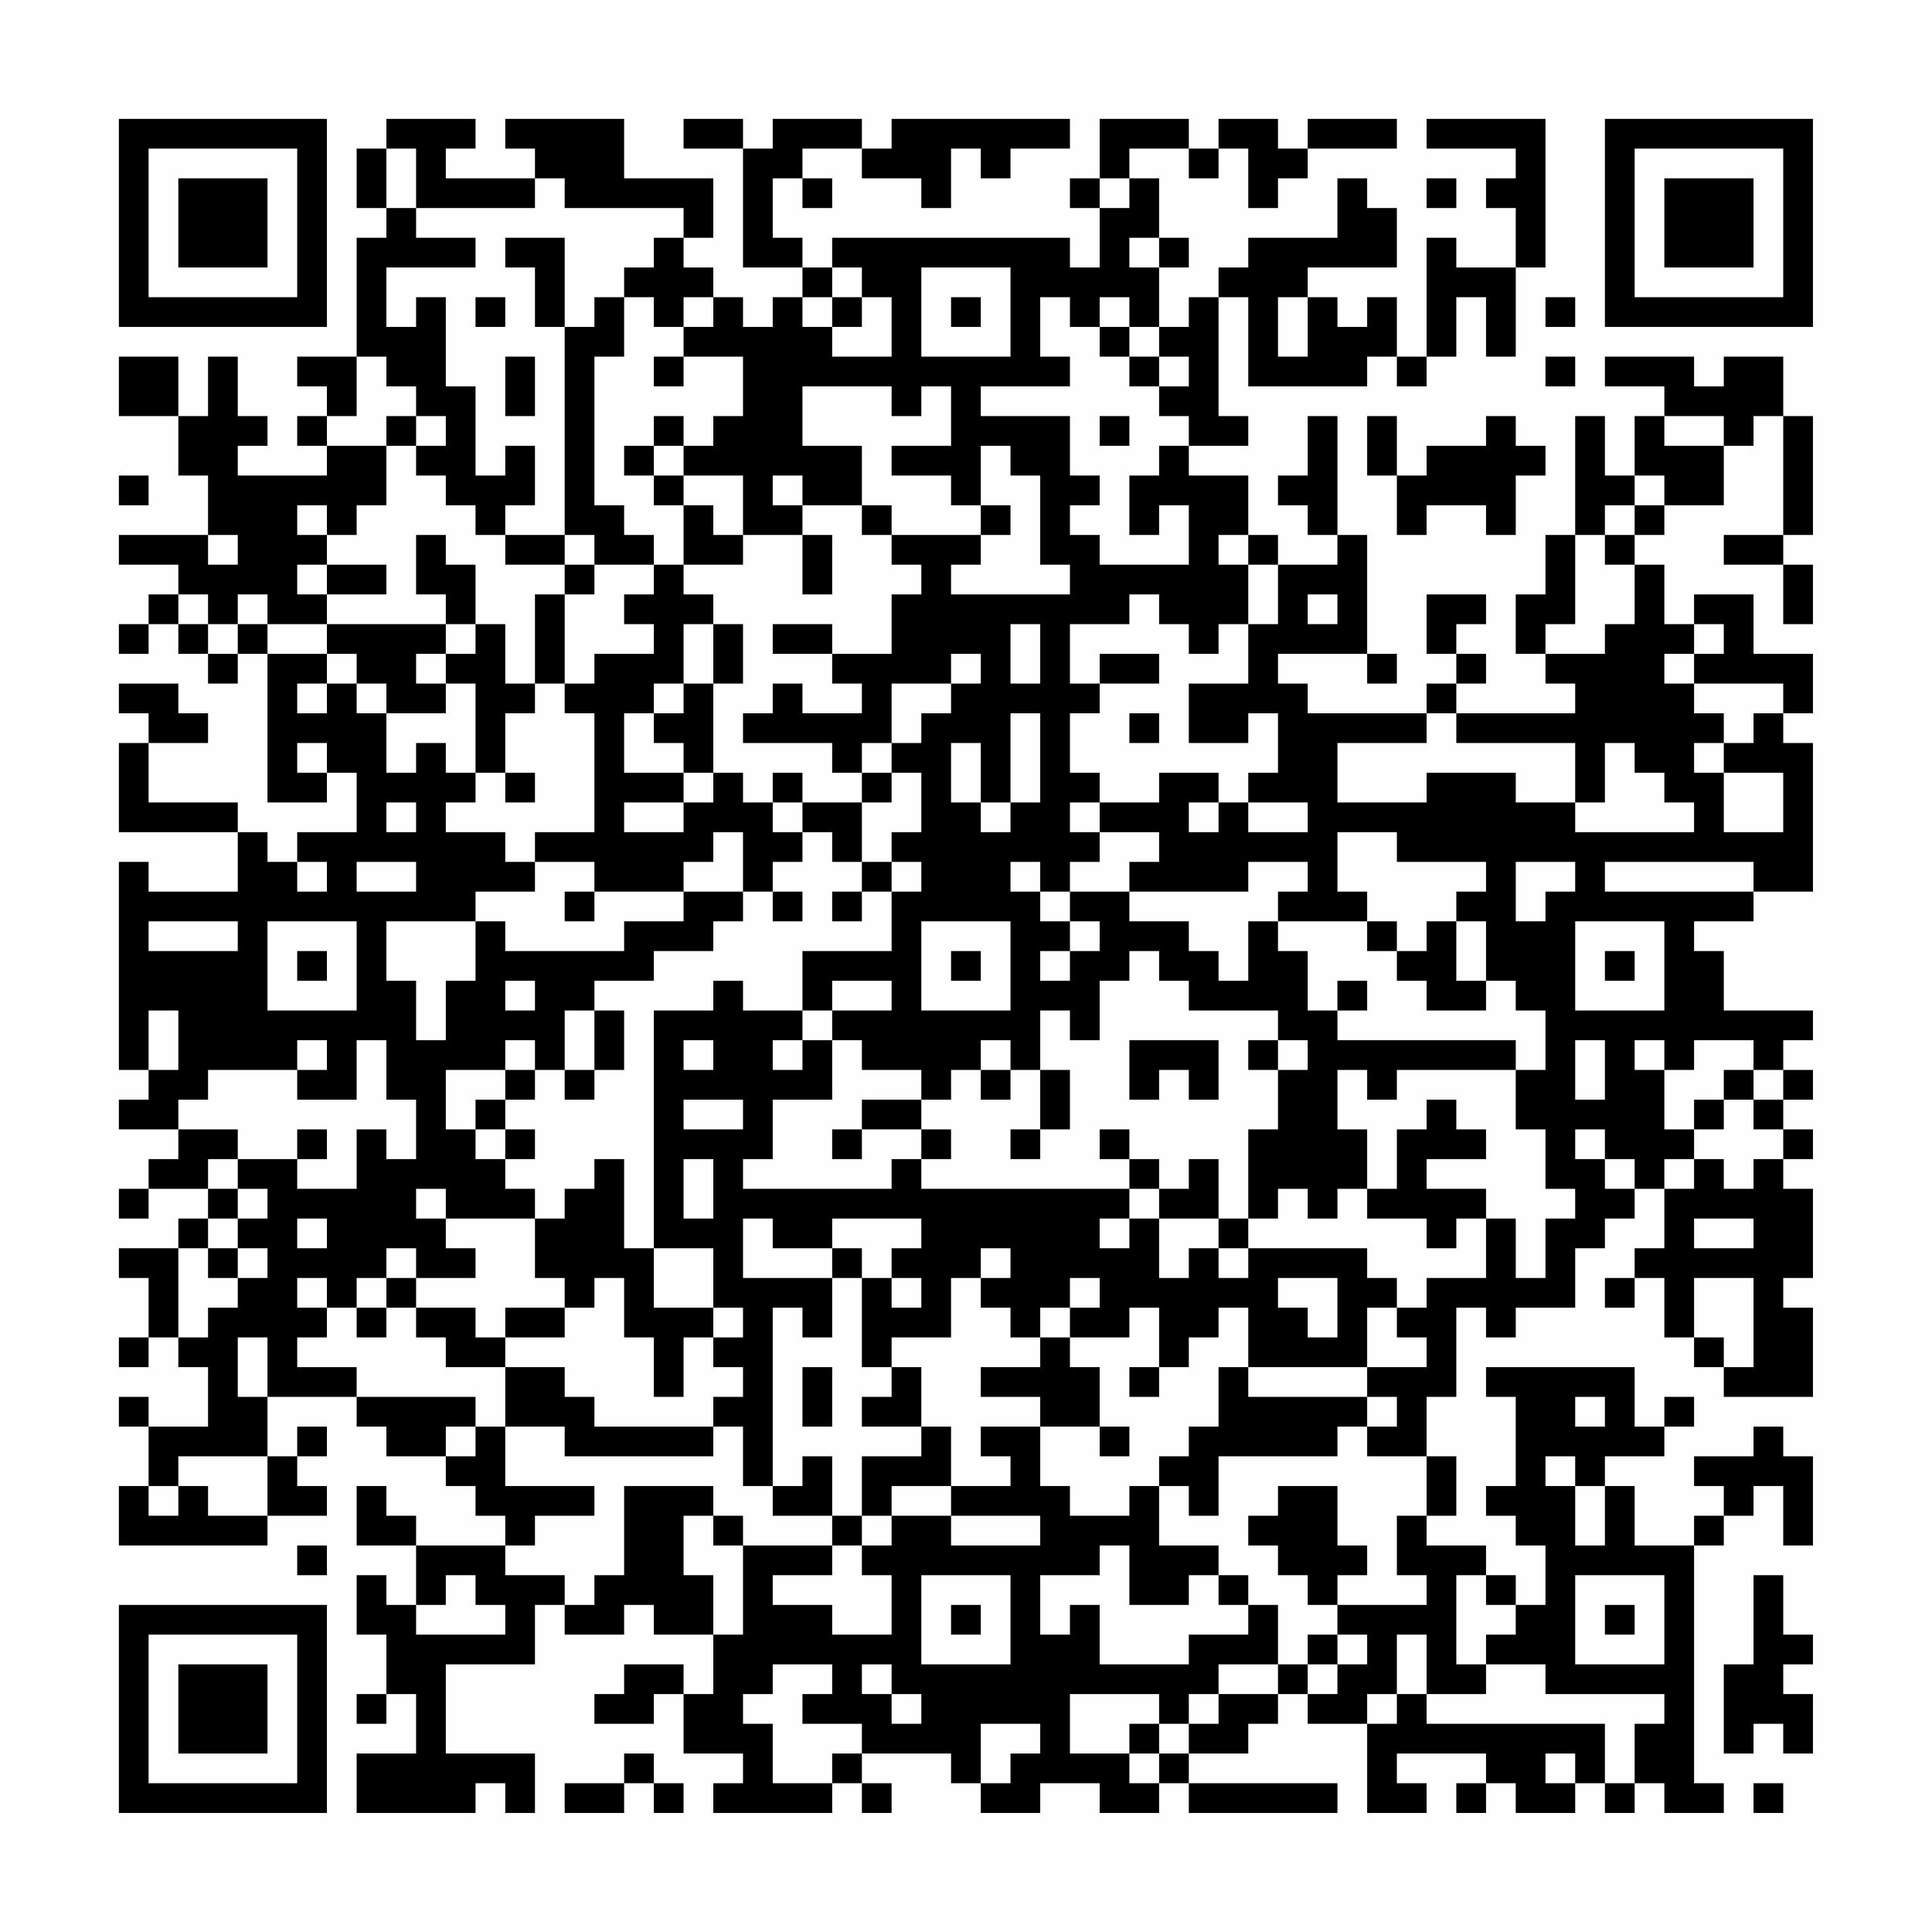<?xml version="1.0" encoding="UTF-8"?>
<svg xmlns="http://www.w3.org/2000/svg" version="1.1" width="300" height="300" viewBox="0 0 300 300"><rect x="0" y="0" width="300" height="300" fill="#fefefe"/><g transform="scale(4.615)"><g transform="translate(4,4)"><path fill-rule="evenodd" d="M9 0L9 1L8 1L8 3L9 3L9 4L8 4L8 8L6 8L6 9L7 9L7 10L6 10L6 11L7 11L7 12L4 12L4 11L5 11L5 10L4 10L4 8L3 8L3 10L2 10L2 8L0 8L0 10L2 10L2 12L3 12L3 14L0 14L0 15L2 15L2 16L1 16L1 17L0 17L0 18L1 18L1 17L2 17L2 18L3 18L3 19L4 19L4 18L5 18L5 23L7 23L7 22L8 22L8 24L6 24L6 25L5 25L5 24L4 24L4 23L1 23L1 21L3 21L3 20L2 20L2 19L0 19L0 20L1 20L1 21L0 21L0 24L4 24L4 26L1 26L1 25L0 25L0 32L1 32L1 33L0 33L0 34L2 34L2 35L1 35L1 36L0 36L0 37L1 37L1 36L3 36L3 37L2 37L2 38L0 38L0 39L1 39L1 41L0 41L0 42L1 42L1 41L2 41L2 42L3 42L3 44L1 44L1 43L0 43L0 44L1 44L1 46L0 46L0 48L5 48L5 47L7 47L7 46L6 46L6 45L7 45L7 44L6 44L6 45L5 45L5 43L8 43L8 44L9 44L9 45L11 45L11 46L12 46L12 47L13 47L13 48L10 48L10 47L9 47L9 46L8 46L8 48L10 48L10 50L9 50L9 49L8 49L8 51L9 51L9 53L8 53L8 54L9 54L9 53L10 53L10 55L8 55L8 57L12 57L12 56L13 56L13 57L14 57L14 55L11 55L11 52L14 52L14 50L15 50L15 51L17 51L17 50L18 50L18 51L20 51L20 53L19 53L19 52L17 52L17 53L16 53L16 54L18 54L18 53L19 53L19 55L21 55L21 56L20 56L20 57L24 57L24 56L25 56L25 57L26 57L26 56L25 56L25 55L28 55L28 56L29 56L29 57L31 57L31 56L33 56L33 57L35 57L35 56L36 56L36 57L41 57L41 56L36 56L36 55L38 55L38 54L39 54L39 53L40 53L40 54L42 54L42 57L44 57L44 56L43 56L43 55L46 55L46 56L45 56L45 57L46 57L46 56L47 56L47 57L49 57L49 56L50 56L50 57L51 57L51 56L52 56L52 57L54 57L54 56L53 56L53 48L54 48L54 47L55 47L55 46L56 46L56 48L57 48L57 45L56 45L56 44L55 44L55 45L53 45L53 46L54 46L54 47L53 47L53 48L51 48L51 46L50 46L50 45L52 45L52 44L53 44L53 43L52 43L52 44L51 44L51 42L46 42L46 43L47 43L47 46L46 46L46 47L47 47L47 48L48 48L48 50L47 50L47 49L46 49L46 48L44 48L44 47L45 47L45 45L44 45L44 43L45 43L45 40L46 40L46 41L47 41L47 40L49 40L49 38L50 38L50 37L51 37L51 36L52 36L52 38L51 38L51 39L50 39L50 40L51 40L51 39L52 39L52 41L53 41L53 42L54 42L54 43L57 43L57 40L56 40L56 39L57 39L57 36L56 36L56 35L57 35L57 34L56 34L56 33L57 33L57 32L56 32L56 31L57 31L57 30L54 30L54 28L53 28L53 27L55 27L55 26L57 26L57 21L56 21L56 20L57 20L57 18L55 18L55 16L53 16L53 17L52 17L52 15L51 15L51 14L52 14L52 13L54 13L54 11L55 11L55 10L56 10L56 14L54 14L54 15L56 15L56 17L57 17L57 15L56 15L56 14L57 14L57 10L56 10L56 8L54 8L54 9L53 9L53 8L50 8L50 9L52 9L52 10L51 10L51 12L50 12L50 10L49 10L49 14L48 14L48 16L47 16L47 18L48 18L48 19L49 19L49 20L45 20L45 19L46 19L46 18L45 18L45 17L46 17L46 16L44 16L44 18L45 18L45 19L44 19L44 20L40 20L40 19L39 19L39 18L42 18L42 19L43 19L43 18L42 18L42 14L41 14L41 10L40 10L40 12L39 12L39 13L40 13L40 14L41 14L41 15L39 15L39 14L38 14L38 12L36 12L36 11L38 11L38 10L37 10L37 6L38 6L38 9L42 9L42 8L43 8L43 9L44 9L44 8L45 8L45 6L46 6L46 8L47 8L47 5L48 5L48 0L44 0L44 1L47 1L47 2L46 2L46 3L47 3L47 5L45 5L45 4L44 4L44 8L43 8L43 6L42 6L42 7L41 7L41 6L40 6L40 5L43 5L43 3L42 3L42 2L41 2L41 4L38 4L38 5L37 5L37 6L36 6L36 7L35 7L35 5L36 5L36 4L35 4L35 2L34 2L34 1L36 1L36 2L37 2L37 1L38 1L38 3L39 3L39 2L40 2L40 1L43 1L43 0L40 0L40 1L39 1L39 0L37 0L37 1L36 1L36 0L33 0L33 2L32 2L32 3L33 3L33 5L32 5L32 4L24 4L24 5L23 5L23 4L22 4L22 2L23 2L23 3L24 3L24 2L23 2L23 1L25 1L25 2L27 2L27 3L28 3L28 1L29 1L29 2L30 2L30 1L32 1L32 0L26 0L26 1L25 1L25 0L22 0L22 1L21 1L21 0L19 0L19 1L21 1L21 5L23 5L23 6L22 6L22 7L21 7L21 6L20 6L20 5L19 5L19 4L20 4L20 2L17 2L17 0L13 0L13 1L14 1L14 2L11 2L11 1L12 1L12 0ZM9 1L9 3L10 3L10 4L12 4L12 5L9 5L9 7L10 7L10 6L11 6L11 9L12 9L12 12L13 12L13 11L14 11L14 13L13 13L13 14L12 14L12 13L11 13L11 12L10 12L10 11L11 11L11 10L10 10L10 9L9 9L9 8L8 8L8 10L7 10L7 11L9 11L9 13L8 13L8 14L7 14L7 13L6 13L6 14L7 14L7 15L6 15L6 16L7 16L7 17L5 17L5 16L4 16L4 17L3 17L3 16L2 16L2 17L3 17L3 18L4 18L4 17L5 17L5 18L7 18L7 19L6 19L6 20L7 20L7 19L8 19L8 20L9 20L9 22L10 22L10 21L11 21L11 22L12 22L12 23L11 23L11 24L13 24L13 25L14 25L14 26L12 26L12 27L9 27L9 29L10 29L10 31L11 31L11 29L12 29L12 27L13 27L13 28L17 28L17 27L19 27L19 26L21 26L21 27L20 27L20 28L18 28L18 29L16 29L16 30L15 30L15 32L14 32L14 31L13 31L13 32L11 32L11 34L12 34L12 35L13 35L13 36L14 36L14 37L11 37L11 36L10 36L10 37L11 37L11 38L12 38L12 39L10 39L10 38L9 38L9 39L8 39L8 40L7 40L7 39L6 39L6 40L7 40L7 41L6 41L6 42L8 42L8 43L12 43L12 44L11 44L11 45L12 45L12 44L13 44L13 46L16 46L16 47L14 47L14 48L13 48L13 49L15 49L15 50L16 50L16 49L17 49L17 46L20 46L20 47L19 47L19 49L20 49L20 51L21 51L21 48L24 48L24 49L22 49L22 50L24 50L24 51L26 51L26 49L25 49L25 48L26 48L26 47L28 47L28 48L31 48L31 47L28 47L28 46L30 46L30 45L29 45L29 44L31 44L31 46L32 46L32 47L34 47L34 46L35 46L35 48L37 48L37 49L36 49L36 50L34 50L34 48L33 48L33 49L31 49L31 51L32 51L32 50L33 50L33 52L36 52L36 51L38 51L38 50L39 50L39 52L37 52L37 53L36 53L36 54L35 54L35 53L32 53L32 55L34 55L34 56L35 56L35 55L36 55L36 54L37 54L37 53L39 53L39 52L40 52L40 53L41 53L41 52L42 52L42 51L41 51L41 50L44 50L44 49L43 49L43 47L44 47L44 45L42 45L42 44L43 44L43 43L42 43L42 42L44 42L44 41L43 41L43 40L44 40L44 39L46 39L46 37L47 37L47 39L48 39L48 37L49 37L49 36L48 36L48 34L47 34L47 32L48 32L48 30L47 30L47 29L46 29L46 27L45 27L45 26L46 26L46 25L43 25L43 24L41 24L41 26L42 26L42 27L39 27L39 26L40 26L40 25L38 25L38 26L34 26L34 25L35 25L35 24L33 24L33 23L35 23L35 22L37 22L37 23L36 23L36 24L37 24L37 23L38 23L38 24L40 24L40 23L38 23L38 22L39 22L39 20L38 20L38 21L36 21L36 19L38 19L38 17L39 17L39 15L38 15L38 14L37 14L37 15L38 15L38 17L37 17L37 18L36 18L36 17L35 17L35 16L34 16L34 17L32 17L32 19L33 19L33 20L32 20L32 22L33 22L33 23L32 23L32 24L33 24L33 25L32 25L32 26L31 26L31 25L30 25L30 26L31 26L31 27L32 27L32 28L31 28L31 29L32 29L32 28L33 28L33 27L32 27L32 26L34 26L34 27L36 27L36 28L37 28L37 29L38 29L38 27L39 27L39 28L40 28L40 30L41 30L41 31L47 31L47 32L43 32L43 33L42 33L42 32L41 32L41 34L42 34L42 36L41 36L41 37L40 37L40 36L39 36L39 37L38 37L38 34L39 34L39 32L40 32L40 31L39 31L39 30L36 30L36 29L35 29L35 28L34 28L34 29L33 29L33 31L32 31L32 30L31 30L31 32L30 32L30 31L29 31L29 32L28 32L28 33L27 33L27 32L25 32L25 31L24 31L24 30L26 30L26 29L24 29L24 30L23 30L23 28L26 28L26 26L27 26L27 25L26 25L26 24L27 24L27 22L26 22L26 21L27 21L27 20L28 20L28 19L29 19L29 18L28 18L28 19L26 19L26 21L25 21L25 22L24 22L24 21L21 21L21 20L22 20L22 19L23 19L23 20L25 20L25 19L24 19L24 18L26 18L26 16L27 16L27 15L26 15L26 14L29 14L29 15L28 15L28 16L32 16L32 15L31 15L31 12L30 12L30 11L29 11L29 13L28 13L28 12L26 12L26 11L28 11L28 9L27 9L27 10L26 10L26 9L23 9L23 11L25 11L25 13L23 13L23 12L22 12L22 13L23 13L23 14L21 14L21 12L19 12L19 11L20 11L20 10L21 10L21 8L19 8L19 7L20 7L20 6L19 6L19 7L18 7L18 6L17 6L17 5L18 5L18 4L19 4L19 3L15 3L15 2L14 2L14 3L10 3L10 1ZM33 2L33 3L34 3L34 2ZM44 2L44 3L45 3L45 2ZM13 4L13 5L14 5L14 7L15 7L15 14L13 14L13 15L15 15L15 16L14 16L14 19L13 19L13 17L12 17L12 15L11 15L11 14L10 14L10 16L11 16L11 17L7 17L7 18L8 18L8 19L9 19L9 20L11 20L11 19L12 19L12 22L13 22L13 23L14 23L14 22L13 22L13 20L14 20L14 19L15 19L15 20L16 20L16 24L14 24L14 25L16 25L16 26L15 26L15 27L16 27L16 26L19 26L19 25L20 25L20 24L21 24L21 26L22 26L22 27L23 27L23 26L22 26L22 25L23 25L23 24L24 24L24 25L25 25L25 26L24 26L24 27L25 27L25 26L26 26L26 25L25 25L25 23L26 23L26 22L25 22L25 23L23 23L23 22L22 22L22 23L21 23L21 22L20 22L20 19L21 19L21 17L20 17L20 16L19 16L19 15L21 15L21 14L20 14L20 13L19 13L19 12L18 12L18 11L19 11L19 10L18 10L18 11L17 11L17 12L18 12L18 13L19 13L19 15L18 15L18 14L17 14L17 13L16 13L16 8L17 8L17 6L16 6L16 7L15 7L15 4ZM34 4L34 5L35 5L35 4ZM24 5L24 6L23 6L23 7L24 7L24 8L26 8L26 6L25 6L25 5ZM27 5L27 8L30 8L30 5ZM12 6L12 7L13 7L13 6ZM24 6L24 7L25 7L25 6ZM28 6L28 7L29 7L29 6ZM31 6L31 8L32 8L32 9L29 9L29 10L32 10L32 12L33 12L33 13L32 13L32 14L33 14L33 15L36 15L36 13L35 13L35 14L34 14L34 12L35 12L35 11L36 11L36 10L35 10L35 9L36 9L36 8L35 8L35 7L34 7L34 6L33 6L33 7L32 7L32 6ZM39 6L39 8L40 8L40 6ZM48 6L48 7L49 7L49 6ZM33 7L33 8L34 8L34 9L35 9L35 8L34 8L34 7ZM13 8L13 10L14 10L14 8ZM18 8L18 9L19 9L19 8ZM48 8L48 9L49 9L49 8ZM9 10L9 11L10 11L10 10ZM33 10L33 11L34 11L34 10ZM42 10L42 12L43 12L43 14L44 14L44 13L46 13L46 14L47 14L47 12L48 12L48 11L47 11L47 10L46 10L46 11L44 11L44 12L43 12L43 10ZM52 10L52 11L54 11L54 10ZM0 12L0 13L1 13L1 12ZM51 12L51 13L50 13L50 14L49 14L49 17L48 17L48 18L50 18L50 17L51 17L51 15L50 15L50 14L51 14L51 13L52 13L52 12ZM25 13L25 14L26 14L26 13ZM29 13L29 14L30 14L30 13ZM3 14L3 15L4 15L4 14ZM15 14L15 15L16 15L16 16L15 16L15 19L16 19L16 18L18 18L18 17L17 17L17 16L18 16L18 15L16 15L16 14ZM23 14L23 16L24 16L24 14ZM7 15L7 16L9 16L9 15ZM40 16L40 17L41 17L41 16ZM11 17L11 18L10 18L10 19L11 19L11 18L12 18L12 17ZM19 17L19 19L18 19L18 20L17 20L17 22L19 22L19 23L17 23L17 24L19 24L19 23L20 23L20 22L19 22L19 21L18 21L18 20L19 20L19 19L20 19L20 17ZM22 17L22 18L24 18L24 17ZM30 17L30 19L31 19L31 17ZM53 17L53 18L52 18L52 19L53 19L53 20L54 20L54 21L53 21L53 22L54 22L54 24L56 24L56 22L54 22L54 21L55 21L55 20L56 20L56 19L53 19L53 18L54 18L54 17ZM33 18L33 19L35 19L35 18ZM30 20L30 23L29 23L29 21L28 21L28 23L29 23L29 24L30 24L30 23L31 23L31 20ZM34 20L34 21L35 21L35 20ZM44 20L44 21L41 21L41 23L44 23L44 22L47 22L47 23L49 23L49 24L53 24L53 23L52 23L52 22L51 22L51 21L50 21L50 23L49 23L49 21L45 21L45 20ZM6 21L6 22L7 22L7 21ZM9 23L9 24L10 24L10 23ZM22 23L22 24L23 24L23 23ZM6 25L6 26L7 26L7 25ZM8 25L8 26L10 26L10 25ZM47 25L47 27L48 27L48 26L49 26L49 25ZM50 25L50 26L55 26L55 25ZM1 27L1 28L4 28L4 27ZM5 27L5 30L8 30L8 27ZM27 27L27 30L30 30L30 27ZM42 27L42 28L43 28L43 29L44 29L44 30L46 30L46 29L45 29L45 27L44 27L44 28L43 28L43 27ZM49 27L49 30L52 30L52 27ZM6 28L6 29L7 29L7 28ZM28 28L28 29L29 29L29 28ZM50 28L50 29L51 29L51 28ZM13 29L13 30L14 30L14 29ZM20 29L20 30L18 30L18 38L17 38L17 35L16 35L16 36L15 36L15 37L14 37L14 39L15 39L15 40L13 40L13 41L12 41L12 40L10 40L10 39L9 39L9 40L8 40L8 41L9 41L9 40L10 40L10 41L11 41L11 42L13 42L13 44L15 44L15 45L20 45L20 44L21 44L21 46L22 46L22 47L24 47L24 48L25 48L25 47L26 47L26 46L28 46L28 44L27 44L27 42L26 42L26 41L28 41L28 39L29 39L29 40L30 40L30 41L31 41L31 42L29 42L29 43L31 43L31 44L33 44L33 45L34 45L34 44L33 44L33 42L32 42L32 41L34 41L34 40L35 40L35 42L34 42L34 43L35 43L35 42L36 42L36 41L37 41L37 40L38 40L38 42L37 42L37 44L36 44L36 45L35 45L35 46L36 46L36 47L37 47L37 45L41 45L41 44L42 44L42 43L38 43L38 42L42 42L42 40L43 40L43 39L42 39L42 38L38 38L38 37L37 37L37 35L36 35L36 36L35 36L35 35L34 35L34 34L33 34L33 35L34 35L34 36L27 36L27 35L28 35L28 34L27 34L27 33L25 33L25 34L24 34L24 35L25 35L25 34L27 34L27 35L26 35L26 36L21 36L21 35L22 35L22 33L24 33L24 31L23 31L23 30L21 30L21 29ZM41 29L41 30L42 30L42 29ZM1 30L1 32L2 32L2 30ZM16 30L16 32L15 32L15 33L16 33L16 32L17 32L17 30ZM6 31L6 32L3 32L3 33L2 33L2 34L4 34L4 35L3 35L3 36L4 36L4 37L3 37L3 38L2 38L2 41L3 41L3 40L4 40L4 39L5 39L5 38L4 38L4 37L5 37L5 36L4 36L4 35L6 35L6 36L8 36L8 34L9 34L9 35L10 35L10 33L9 33L9 31L8 31L8 33L6 33L6 32L7 32L7 31ZM19 31L19 32L20 32L20 31ZM22 31L22 32L23 32L23 31ZM34 31L34 33L35 33L35 32L36 32L36 33L37 33L37 31ZM38 31L38 32L39 32L39 31ZM49 31L49 33L50 33L50 31ZM51 31L51 32L52 32L52 34L53 34L53 35L52 35L52 36L53 36L53 35L54 35L54 36L55 36L55 35L56 35L56 34L55 34L55 33L56 33L56 32L55 32L55 31L53 31L53 32L52 32L52 31ZM13 32L13 33L12 33L12 34L13 34L13 35L14 35L14 34L13 34L13 33L14 33L14 32ZM29 32L29 33L30 33L30 32ZM31 32L31 34L30 34L30 35L31 35L31 34L32 34L32 32ZM54 32L54 33L53 33L53 34L54 34L54 33L55 33L55 32ZM19 33L19 34L21 34L21 33ZM44 33L44 34L43 34L43 36L42 36L42 37L44 37L44 38L45 38L45 37L46 37L46 36L44 36L44 35L46 35L46 34L45 34L45 33ZM6 34L6 35L7 35L7 34ZM49 34L49 35L50 35L50 36L51 36L51 35L50 35L50 34ZM19 35L19 37L20 37L20 35ZM34 36L34 37L33 37L33 38L34 38L34 37L35 37L35 39L36 39L36 38L37 38L37 39L38 39L38 38L37 38L37 37L35 37L35 36ZM6 37L6 38L7 38L7 37ZM21 37L21 39L24 39L24 41L23 41L23 40L22 40L22 46L23 46L23 45L24 45L24 47L25 47L25 45L27 45L27 44L25 44L25 43L26 43L26 42L25 42L25 39L26 39L26 40L27 40L27 39L26 39L26 38L27 38L27 37L24 37L24 38L22 38L22 37ZM53 37L53 38L55 38L55 37ZM3 38L3 39L4 39L4 38ZM18 38L18 40L20 40L20 41L19 41L19 43L18 43L18 41L17 41L17 39L16 39L16 40L15 40L15 41L13 41L13 42L15 42L15 43L16 43L16 44L20 44L20 43L21 43L21 42L20 42L20 41L21 41L21 40L20 40L20 38ZM24 38L24 39L25 39L25 38ZM29 38L29 39L30 39L30 38ZM32 39L32 40L31 40L31 41L32 41L32 40L33 40L33 39ZM39 39L39 40L40 40L40 41L41 41L41 39ZM53 39L53 41L54 41L54 42L55 42L55 39ZM4 41L4 43L5 43L5 41ZM23 42L23 44L24 44L24 42ZM49 43L49 44L50 44L50 43ZM2 45L2 46L1 46L1 47L2 47L2 46L3 46L3 47L5 47L5 45ZM48 45L48 46L49 46L49 48L50 48L50 46L49 46L49 45ZM39 46L39 47L38 47L38 48L39 48L39 49L40 49L40 50L41 50L41 49L42 49L42 48L41 48L41 46ZM20 47L20 48L21 48L21 47ZM6 48L6 49L7 49L7 48ZM11 49L11 50L10 50L10 51L13 51L13 50L12 50L12 49ZM27 49L27 52L30 52L30 49ZM37 49L37 50L38 50L38 49ZM45 49L45 52L46 52L46 53L44 53L44 51L43 51L43 53L42 53L42 54L43 54L43 53L44 53L44 54L50 54L50 56L51 56L51 54L52 54L52 53L48 53L48 52L46 52L46 51L47 51L47 50L46 50L46 49ZM49 49L49 52L52 52L52 49ZM55 49L55 52L54 52L54 55L55 55L55 54L56 54L56 55L57 55L57 53L56 53L56 52L57 52L57 51L56 51L56 49ZM28 50L28 51L29 51L29 50ZM50 50L50 51L51 51L51 50ZM40 51L40 52L41 52L41 51ZM22 52L22 53L21 53L21 54L22 54L22 56L24 56L24 55L25 55L25 54L23 54L23 53L24 53L24 52ZM25 52L25 53L26 53L26 54L27 54L27 53L26 53L26 52ZM29 54L29 56L30 56L30 55L31 55L31 54ZM34 54L34 55L35 55L35 54ZM17 55L17 56L15 56L15 57L17 57L17 56L18 56L18 57L19 57L19 56L18 56L18 55ZM48 55L48 56L49 56L49 55ZM55 56L55 57L56 57L56 56ZM0 0L0 7L7 7L7 0ZM1 1L1 6L6 6L6 1ZM2 2L2 5L5 5L5 2ZM50 0L50 7L57 7L57 0ZM51 1L51 6L56 6L56 1ZM52 2L52 5L55 5L55 2ZM0 50L0 57L7 57L7 50ZM1 51L1 56L6 56L6 51ZM2 52L2 55L5 55L5 52Z" fill="#000000"/></g></g></svg>
